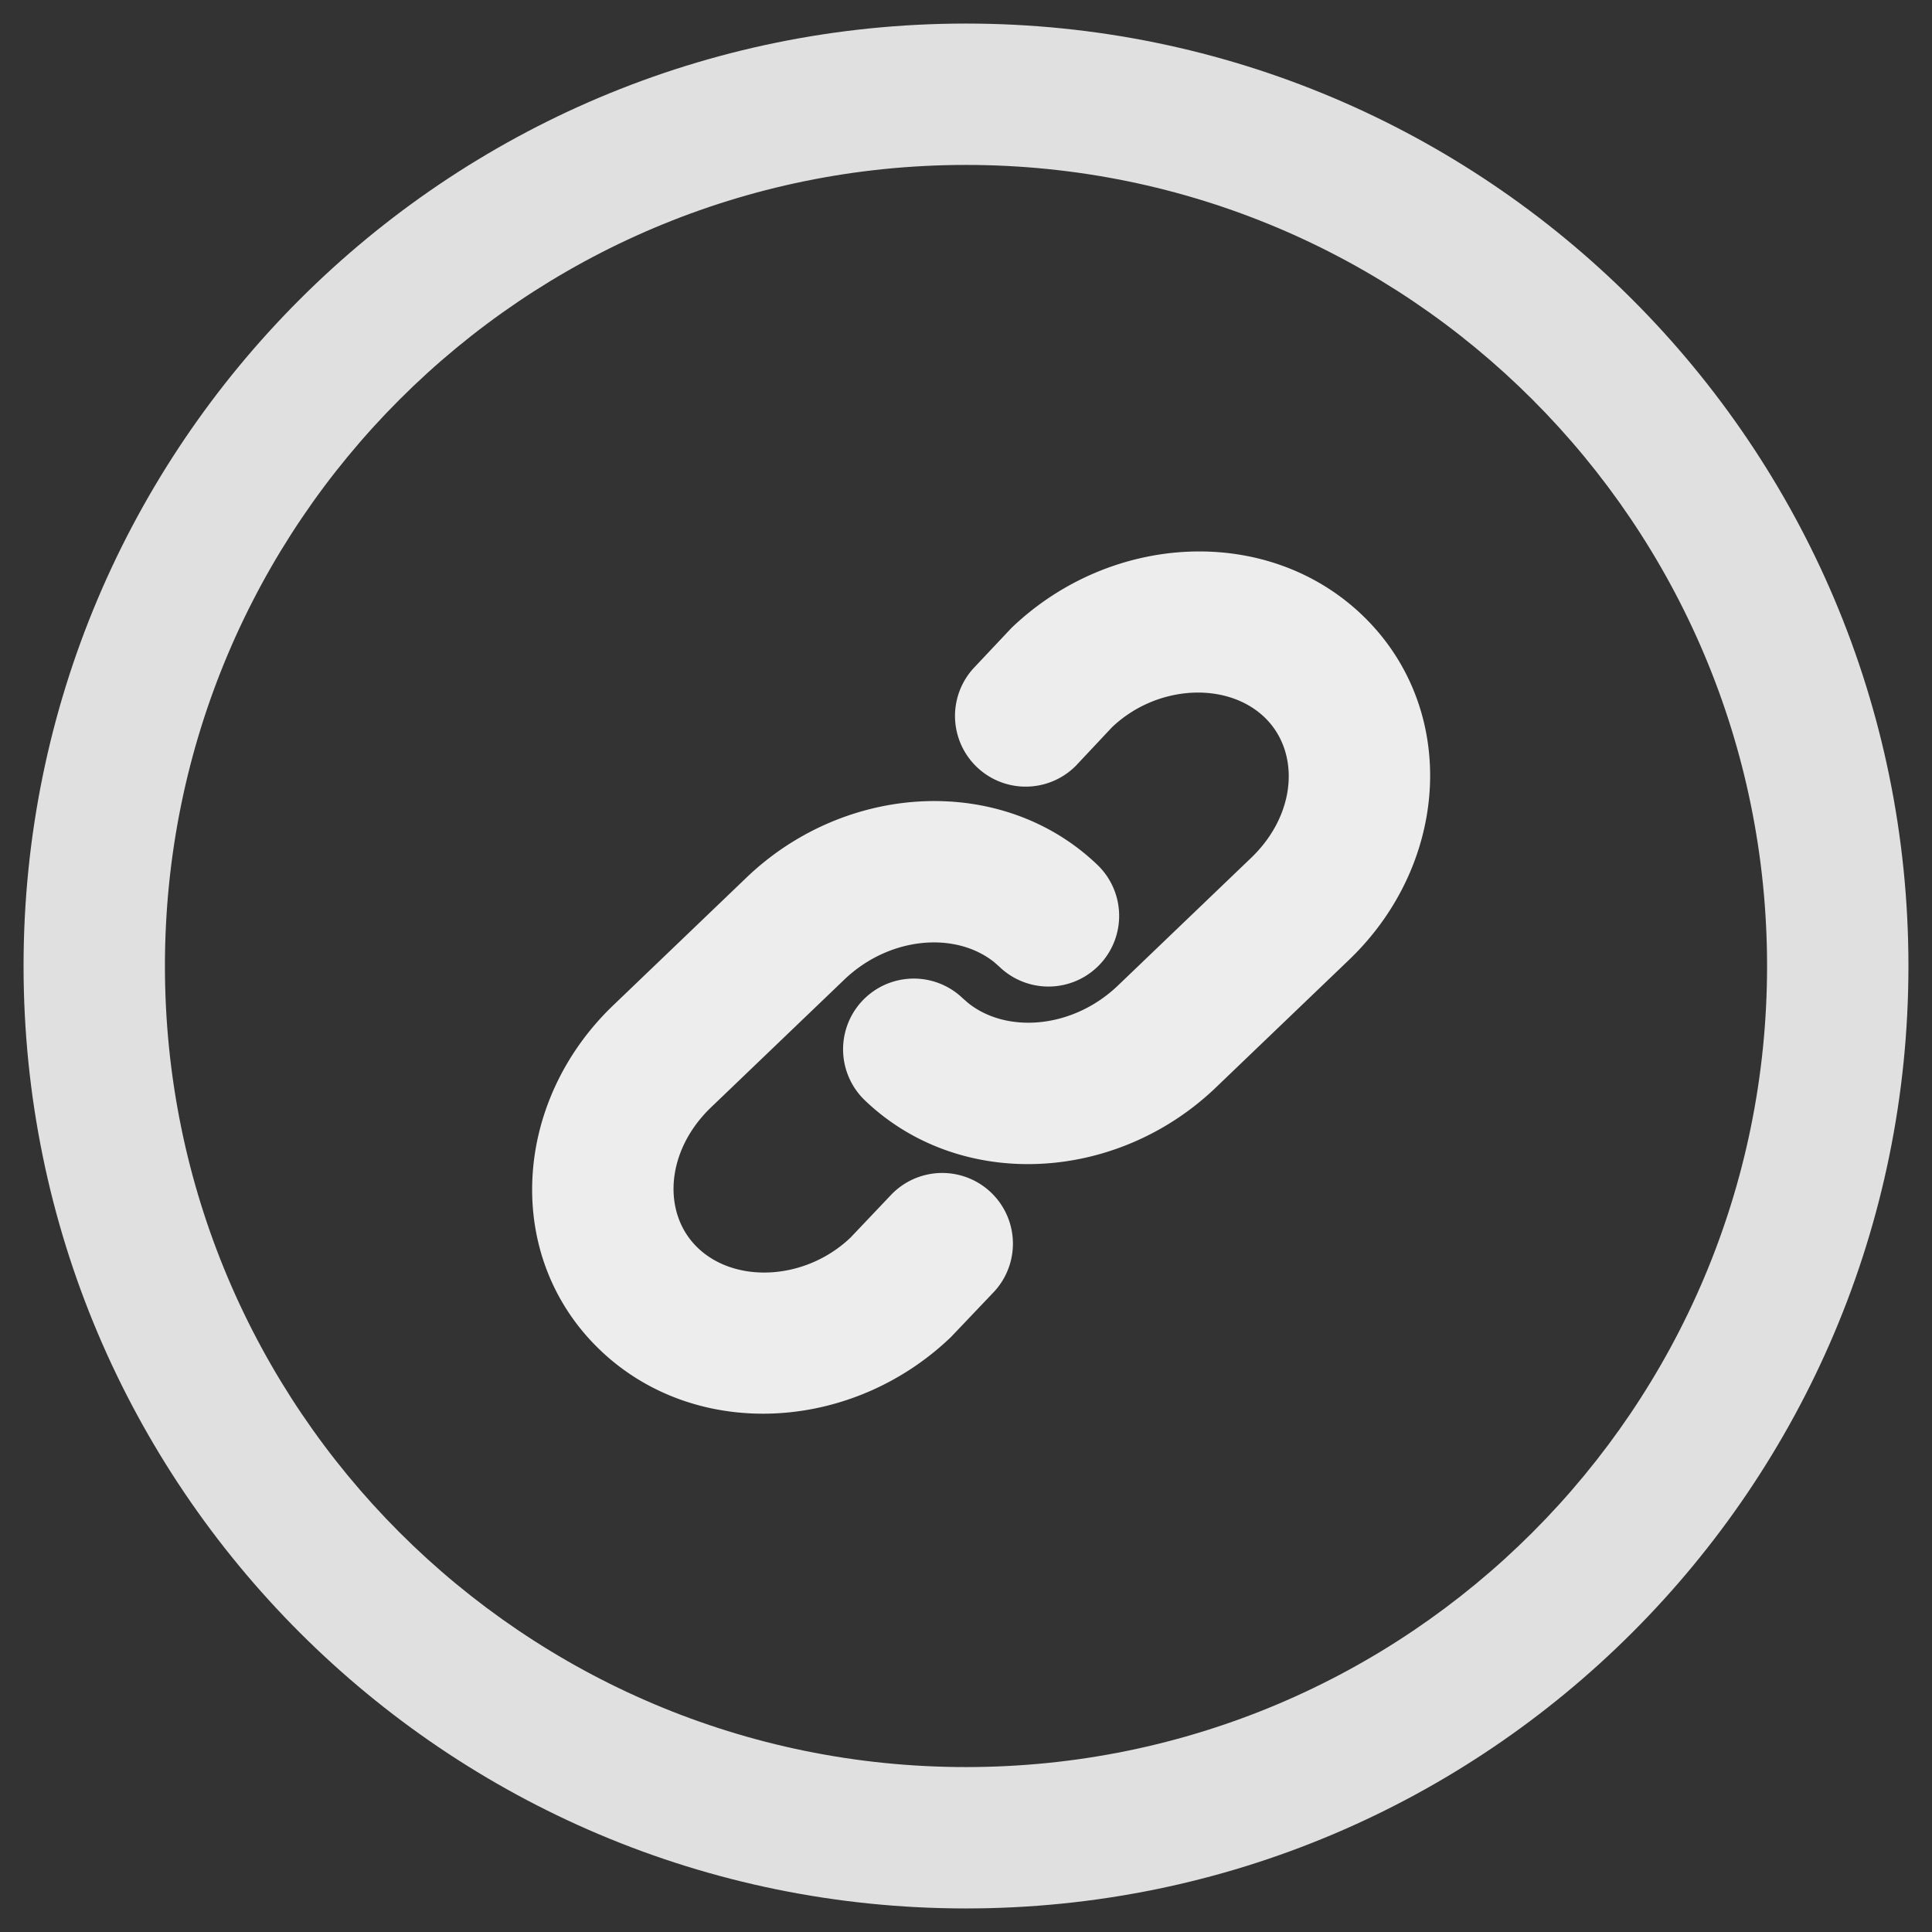 <svg xmlns="http://www.w3.org/2000/svg" width="41" height="41"><rect width="100%" height="100%" fill="#333333" stroke="none"/><g fill="none"><path fill="#f2f2f2" d="M20.5.5c11.046 0 20 8.954 20 20s-8.954 20-20 20-20-8.954-20-20 8.954-20 20-20zm0 3c-9.389 0-17 7.611-17 17s7.611 17 17 17 17-7.611 17-17-7.611-17-17-17z" opacity=".902"/><g fill="#ededed"><path d="M22.86 16.22l.736-.784c.947-.905 2.44-.98 3.239-.214.76.73.687 2.052-.283 2.982l-2.827 2.71c-.958.918-2.36 1.028-3.181.37l-.114-.1a1.5 1.5 0 00-2.076 2.167c2.011 1.927 5.328 1.76 7.447-.271l2.827-2.71c2.152-2.062 2.332-5.349.283-7.314-2.011-1.927-5.328-1.76-7.447.271l-.791.84a1.5 1.5 0 102.188 2.053z"/><path d="M18.907 25.36l-.855.901c-.953.912-2.445.987-3.244.22-.76-.728-.688-2.051.282-2.982l2.827-2.71c.958-.917 2.36-1.028 3.182-.37l.113.1a1.5 1.5 0 102.076-2.166c-2.01-1.927-5.328-1.76-7.447.271l-2.827 2.71c-2.151 2.062-2.332 5.349-.282 7.313 2.01 1.928 5.328 1.76 7.446-.27l.906-.952a1.5 1.5 0 00-2.177-2.065z"/></g></g></svg>
